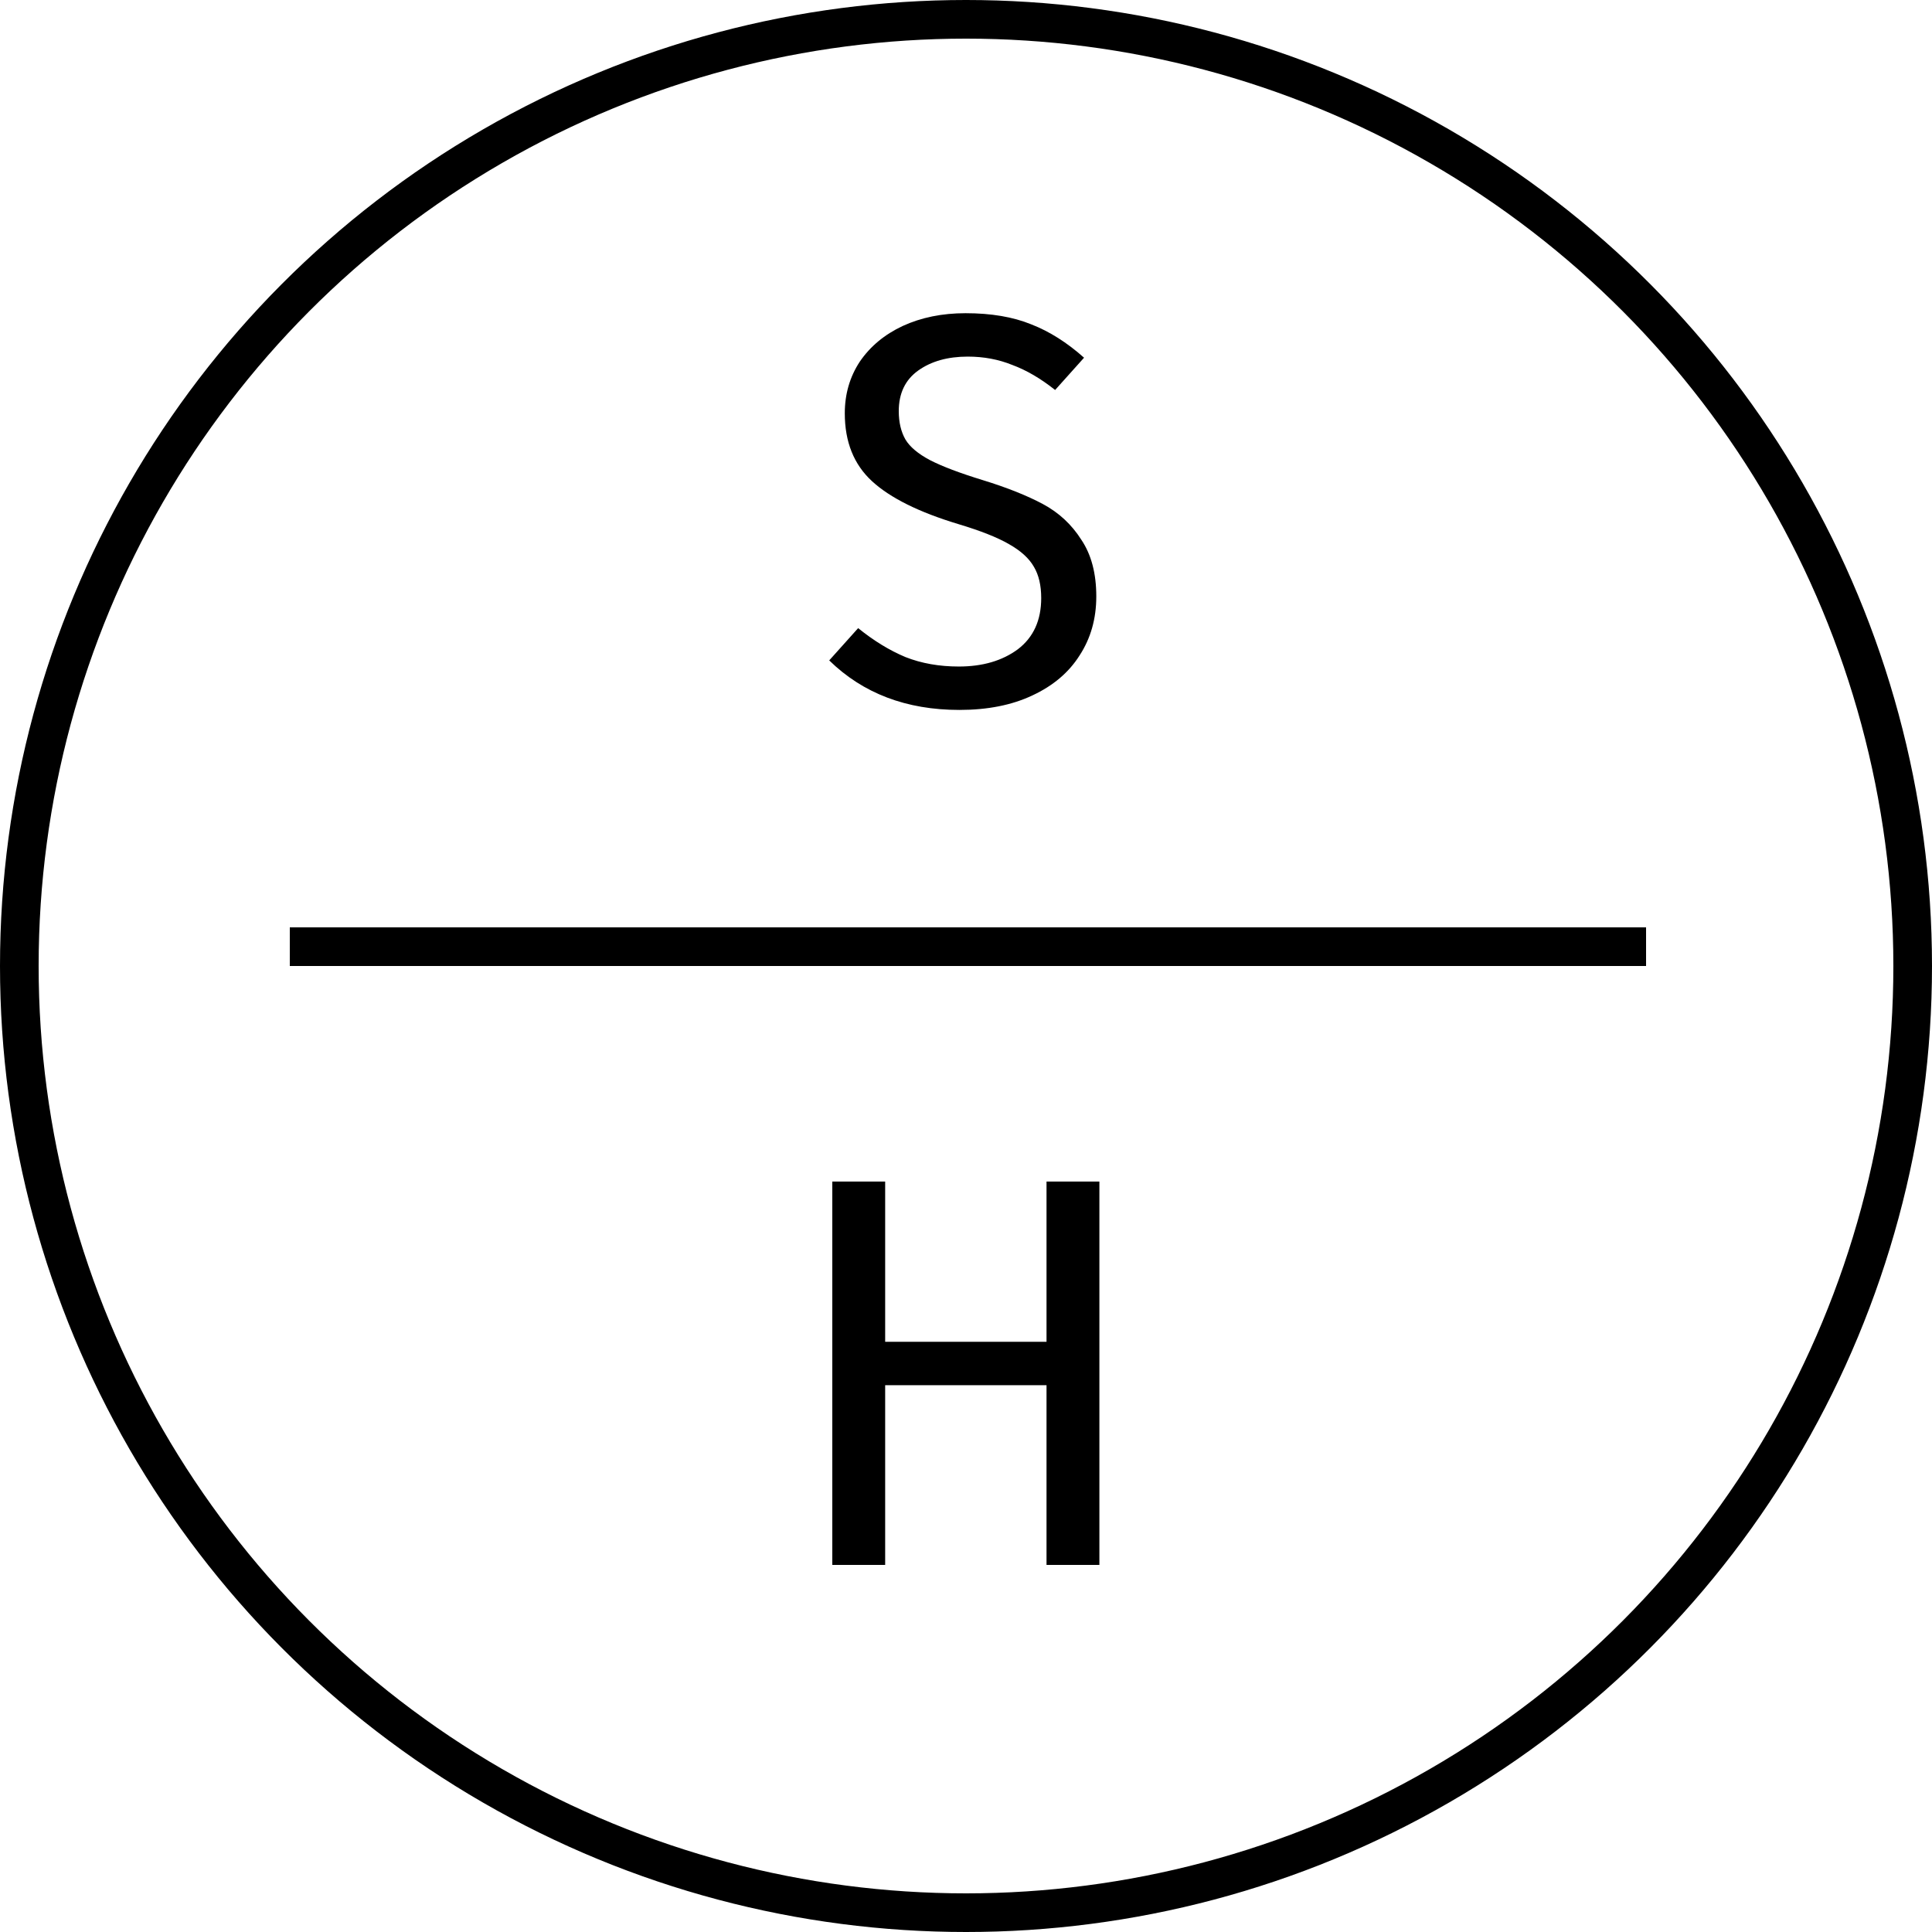 <svg width="500" height="500" viewBox="0 0 500 500" fill="none" xmlns="http://www.w3.org/2000/svg">
<circle cx="250" cy="250" r="245" stroke="black" stroke-width="10"/>
<path d="M249.88 81.056C256.504 81.056 262.168 82.016 266.872 83.936C271.576 85.76 276.136 88.64 280.552 92.576L273.064 100.928C269.32 97.952 265.624 95.792 261.976 94.448C258.424 93.008 254.584 92.288 250.456 92.288C245.272 92.288 241 93.488 237.64 95.888C234.28 98.288 232.6 101.792 232.6 106.4C232.6 109.28 233.176 111.728 234.328 113.744C235.48 115.664 237.592 117.44 240.664 119.072C243.832 120.704 248.392 122.432 254.344 124.256C260.584 126.176 265.768 128.24 269.896 130.448C274.024 132.656 277.336 135.728 279.832 139.664C282.424 143.504 283.72 148.4 283.72 154.352C283.72 160.112 282.28 165.2 279.4 169.616C276.616 174.032 272.536 177.488 267.16 179.984C261.88 182.48 255.592 183.728 248.296 183.728C234.568 183.728 223.336 179.456 214.6 170.912L222.088 162.56C226.12 165.824 230.2 168.32 234.328 170.048C238.456 171.68 243.064 172.496 248.152 172.496C254.296 172.496 259.384 171.008 263.416 168.032C267.448 164.96 269.464 160.544 269.464 154.784C269.464 151.52 268.84 148.832 267.592 146.72C266.344 144.512 264.184 142.544 261.112 140.816C258.136 139.088 253.768 137.36 248.008 135.632C237.832 132.56 230.392 128.864 225.688 124.544C220.984 120.224 218.632 114.368 218.632 106.976C218.632 101.984 219.928 97.52 222.52 93.584C225.208 89.648 228.904 86.576 233.608 84.368C238.408 82.16 243.832 81.056 249.88 81.056Z" fill="black"/>
<path d="M270.84 405V358.488H229.08V405H215.4V305.784H229.08V347.256H270.84V305.784H284.52V405H270.84Z" fill="black"/>
<path d="M75 245H333H426" stroke="black" stroke-width="10"/>
</svg>

